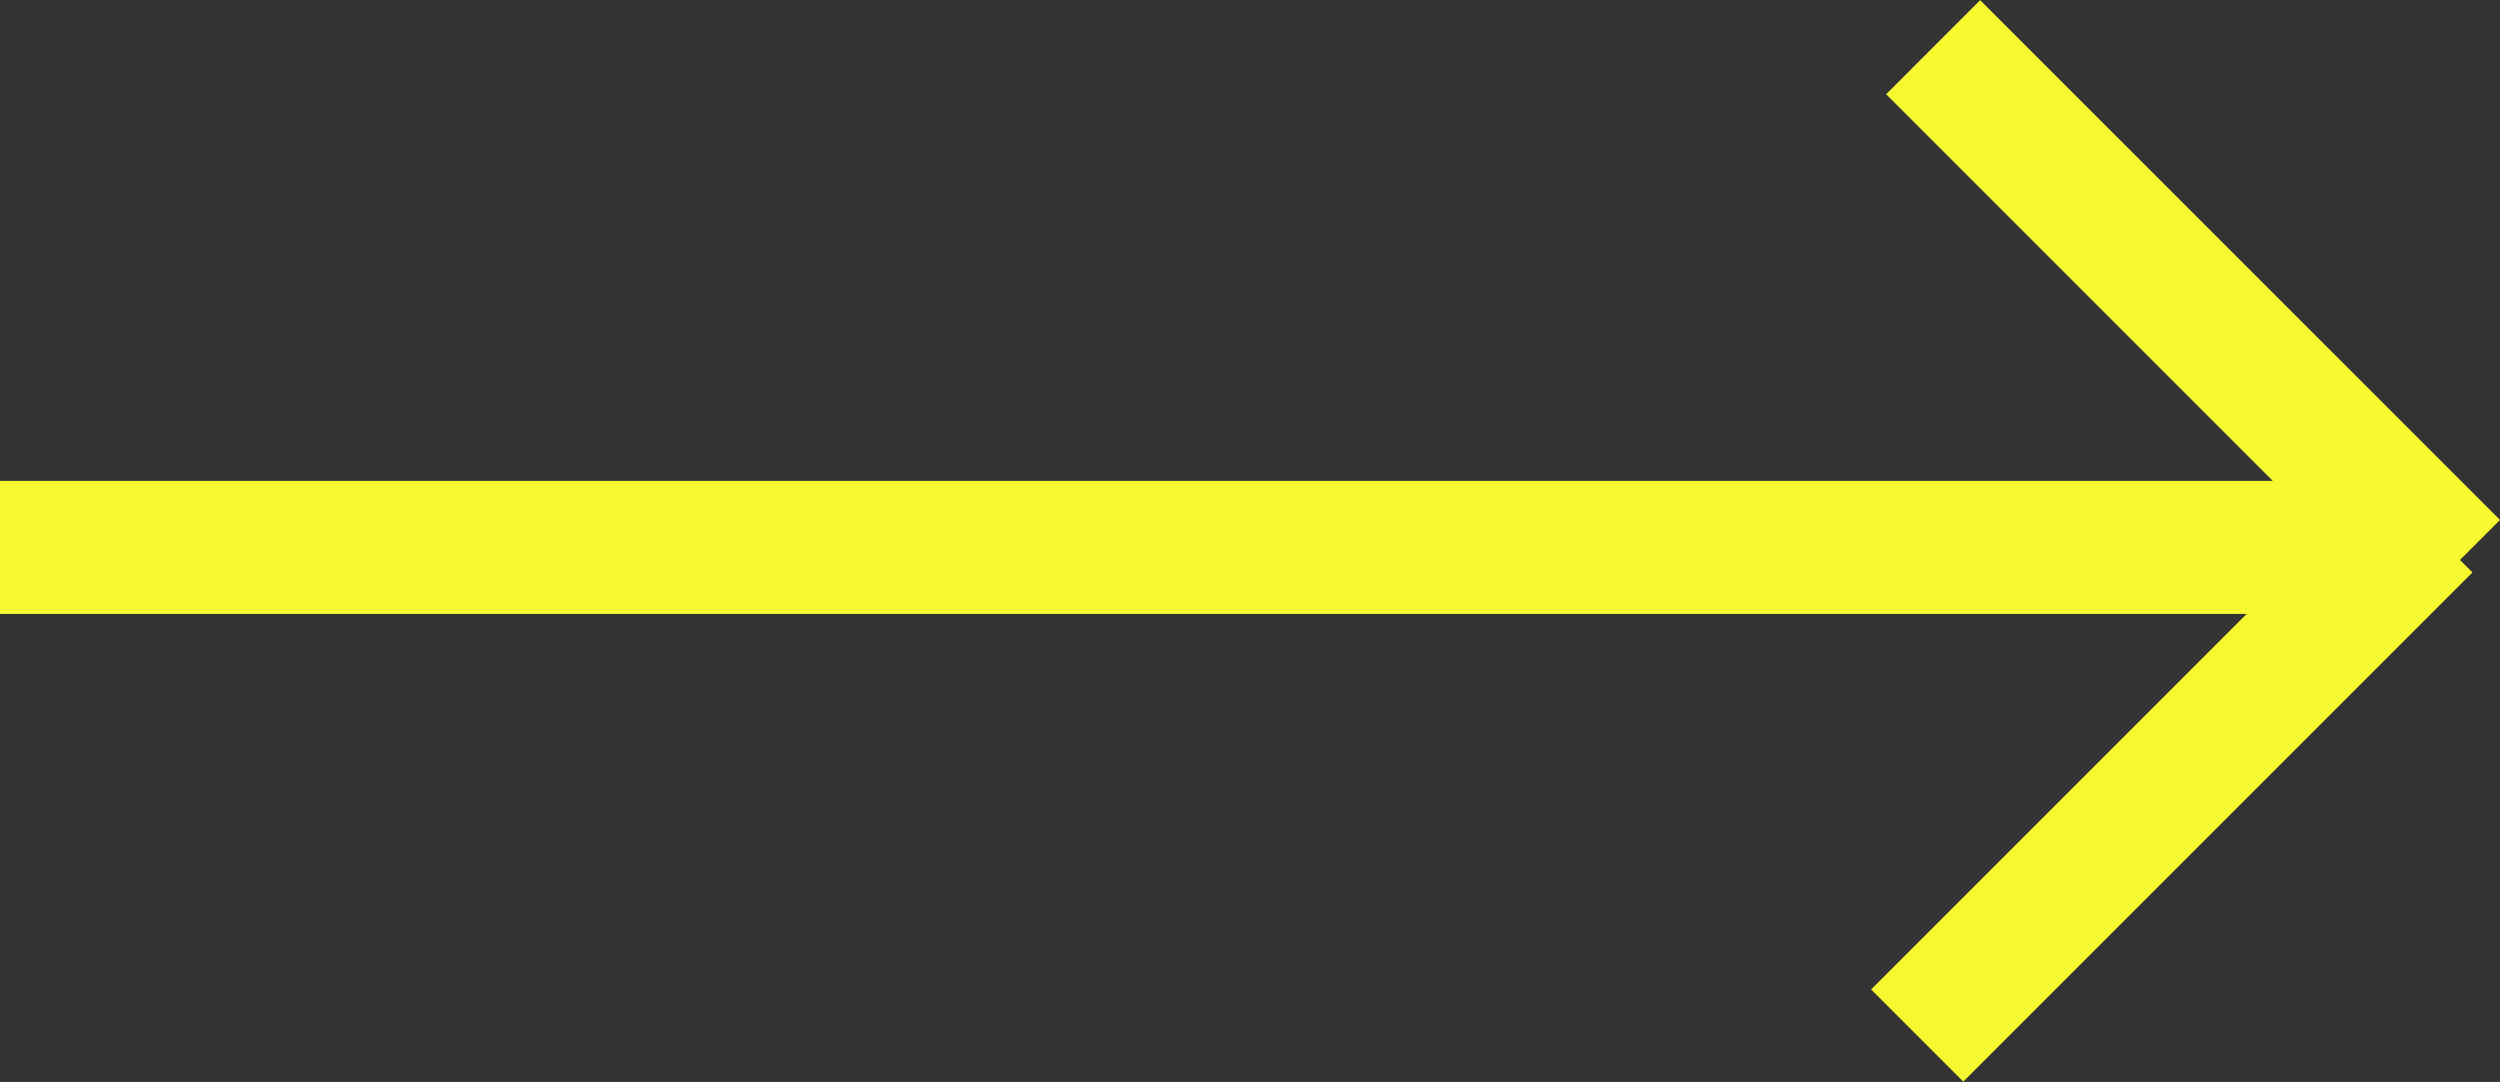 <svg xmlns="http://www.w3.org/2000/svg" xmlns:xlink="http://www.w3.org/1999/xlink" preserveAspectRatio="xMidYMid" width="37.41" height="16.19" viewBox="0 0 37.41 16.19">
  <rect x="0" y="0" width="37.41" height="16.19" fill="#333333" stroke="none"/>
  <defs>
    <style>
      .cls-1 {
        fill: #f6f930;
        fill-rule: evenodd;
      }
    </style>
  </defs>
  <path d="M36.811,8.379 L36.998,8.566 L29.379,16.185 L28.000,14.806 L33.618,9.187 L0.000,9.187 L0.000,7.196 L34.010,7.196 L28.224,1.410 L29.631,0.002 L37.410,7.780 L36.811,8.379 Z" class="cls-1"/>
</svg>
